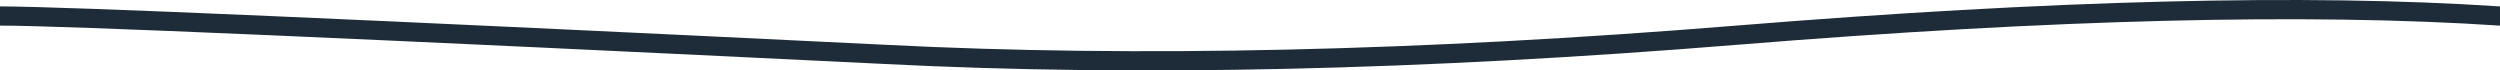 <?xml version="1.0" encoding="UTF-8"?>
<svg width="284px" height="8px" viewBox="0 0 284 8" version="1.1" xmlns="http://www.w3.org/2000/svg" xmlns:xlink="http://www.w3.org/1999/xlink">
    <g id="wavy-line" stroke="none" stroke-width="1" fill="none" fill-rule="evenodd">
        <path d="M0,2.909 L0,0.729 C7.329,0.729 40.862,2.181 100.671,5.092 C129.188,6.544 161.362,5.818 197.19,2.912 C233.097,-0 262.031,-0.729 284,0.729 L284,2.912 C262.133,1.461 233.162,2.182 197.337,5.088 C161.433,8 129.18,8.728 100.58,7.272 C40.833,4.364 7.283,2.909 0,2.909 Z" id="wavy-line-path" fill="#1D2C38" fill-rule="nonzero"></path>
    </g>
</svg>
